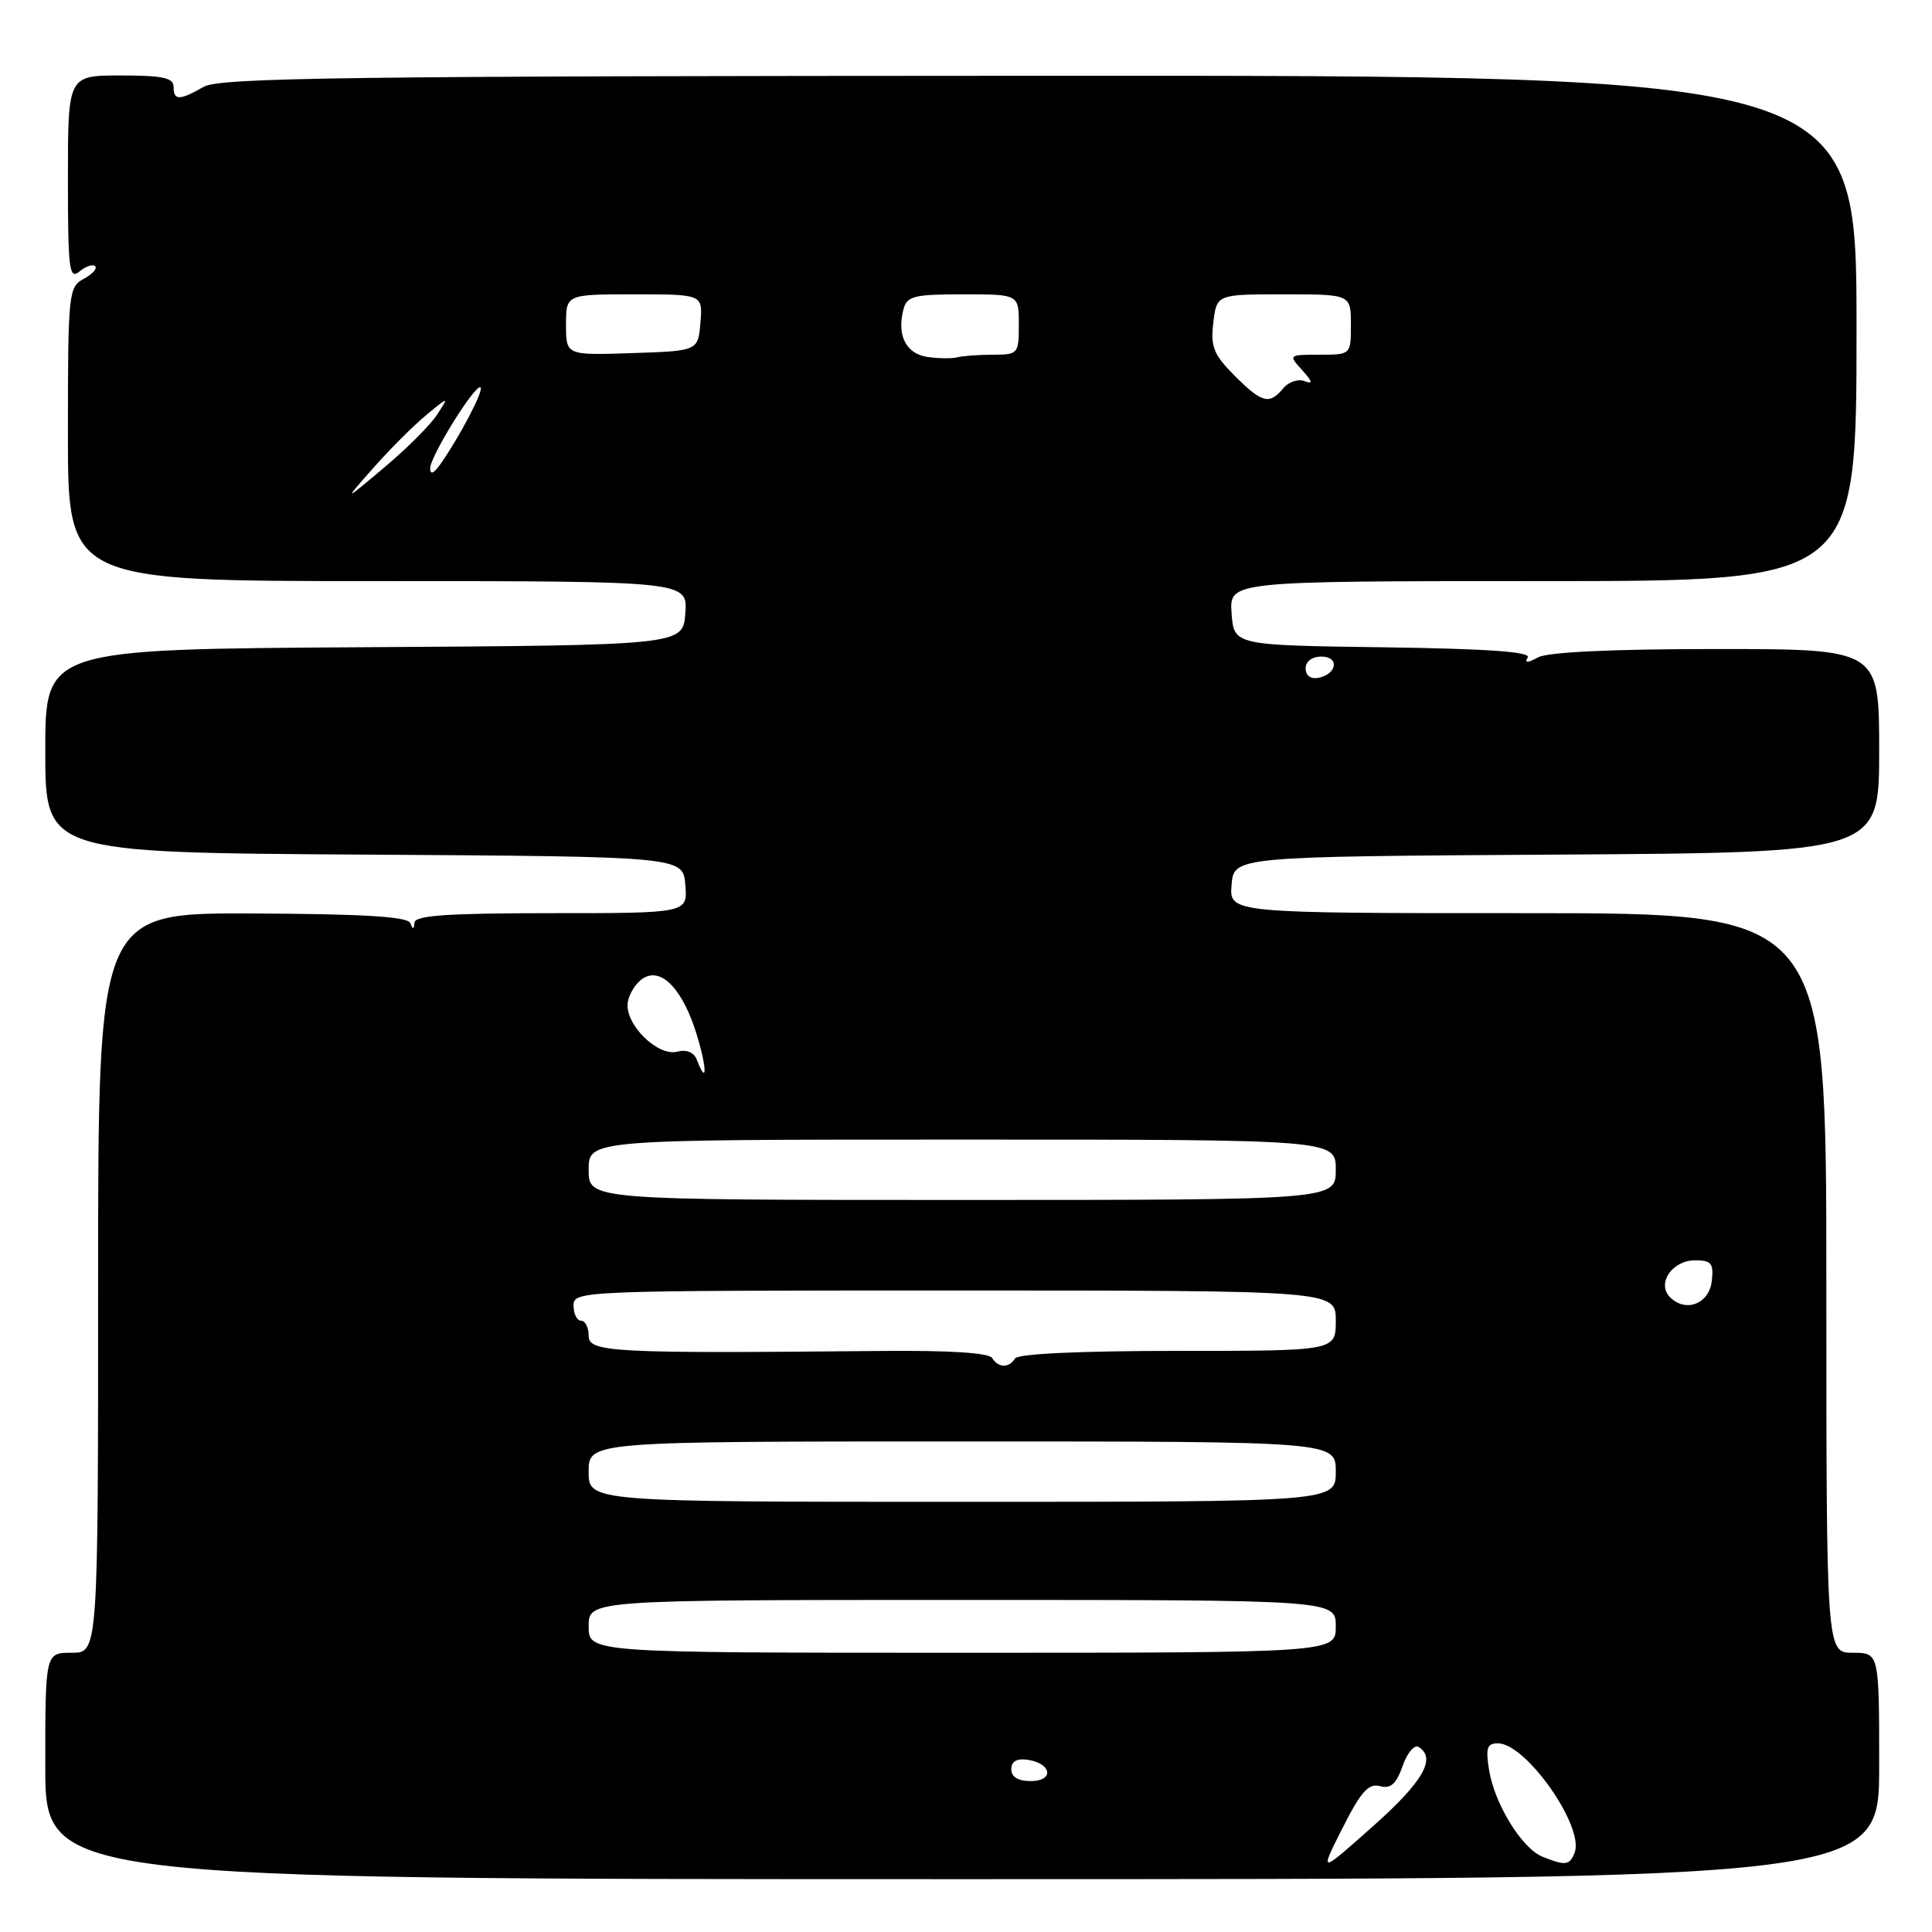 <?xml version="1.0" encoding="UTF-8" standalone="no"?>
<!DOCTYPE svg PUBLIC "-//W3C//DTD SVG 1.1//EN" "http://www.w3.org/Graphics/SVG/1.1/DTD/svg11.dtd" >
<svg xmlns="http://www.w3.org/2000/svg" xmlns:xlink="http://www.w3.org/1999/xlink" version="1.1" viewBox="0 0 256 256">
 <g >
 <path fill="currentColor"
d=" M 249.00 234.00 C 249.00 219.00 249.00 219.00 245.50 219.00 C 242.00 219.00 242.00 219.00 242.00 170.00 C 242.00 121.00 242.00 121.00 202.44 121.00 C 162.88 121.00 162.88 121.00 163.19 117.25 C 163.50 113.50 163.50 113.50 206.25 113.24 C 249.00 112.98 249.00 112.98 249.00 99.49 C 249.00 86.00 249.00 86.00 227.43 86.00 C 213.67 86.00 205.13 86.40 203.81 87.10 C 202.38 87.87 201.96 87.88 202.43 87.12 C 202.89 86.37 197.14 85.96 183.30 85.77 C 163.50 85.50 163.50 85.50 163.19 81.25 C 162.89 77.00 162.89 77.00 204.44 77.00 C 246.00 77.00 246.00 77.00 246.00 43.50 C 246.00 10.00 246.00 10.00 137.75 10.04 C 45.79 10.07 29.12 10.29 27.00 11.50 C 23.78 13.34 23.00 13.34 23.00 11.50 C 23.00 10.31 21.56 10.00 16.00 10.00 C 9.00 10.00 9.00 10.00 9.00 23.62 C 9.00 35.71 9.17 37.10 10.52 35.98 C 11.36 35.28 12.30 34.97 12.61 35.28 C 12.92 35.59 12.23 36.34 11.09 36.95 C 9.08 38.03 9.00 38.83 9.00 57.54 C 9.00 77.00 9.00 77.00 50.06 77.00 C 91.11 77.00 91.11 77.00 90.81 81.25 C 90.50 85.50 90.50 85.50 48.25 85.76 C 6.00 86.02 6.00 86.02 6.00 99.50 C 6.00 112.98 6.00 112.98 48.25 113.24 C 90.50 113.50 90.50 113.50 90.81 117.25 C 91.12 121.00 91.12 121.00 73.06 121.00 C 59.32 121.00 54.98 121.30 54.92 122.25 C 54.86 123.17 54.71 123.19 54.36 122.31 C 54.01 121.46 48.20 121.10 33.44 121.04 C 13.00 120.96 13.00 120.96 13.00 169.98 C 13.00 219.00 13.00 219.00 9.50 219.00 C 6.00 219.00 6.00 219.00 6.00 234.00 C 6.00 249.00 6.00 249.00 127.50 249.00 C 249.00 249.00 249.00 249.00 249.00 234.00 Z  M 177.88 242.25 C 180.32 237.41 181.33 236.27 182.84 236.67 C 184.28 237.05 185.01 236.40 185.85 234.01 C 186.45 232.27 187.41 231.14 187.97 231.48 C 190.37 232.96 188.57 236.09 181.90 242.01 C 174.81 248.32 174.81 248.32 177.88 242.25 Z  M 204.38 246.02 C 201.65 244.91 198.05 239.07 197.31 234.54 C 196.84 231.62 197.04 231.00 198.48 231.00 C 202.21 231.00 209.96 242.05 208.65 245.48 C 207.99 247.18 207.43 247.25 204.38 246.02 Z  M 134.00 234.43 C 134.00 233.39 134.73 232.97 136.17 233.18 C 139.37 233.65 139.72 236.00 136.58 236.00 C 134.90 236.00 134.00 235.45 134.00 234.43 Z  M 78.00 215.50 C 78.00 212.00 78.00 212.00 127.50 212.00 C 177.00 212.00 177.00 212.00 177.00 215.50 C 177.00 219.00 177.00 219.00 127.50 219.00 C 78.00 219.00 78.00 219.00 78.00 215.50 Z  M 78.00 195.00 C 78.00 191.00 78.00 191.00 127.50 191.00 C 177.00 191.00 177.00 191.00 177.00 195.00 C 177.00 199.00 177.00 199.00 127.50 199.00 C 78.00 199.00 78.00 199.00 78.00 195.00 Z  M 131.46 179.94 C 131.04 179.25 125.72 178.92 116.65 179.01 C 81.06 179.35 78.00 179.19 78.00 177.00 C 78.00 175.90 77.55 175.00 77.00 175.00 C 76.45 175.00 76.00 174.10 76.00 173.00 C 76.00 171.03 76.67 171.00 126.50 171.00 C 177.00 171.00 177.00 171.00 177.00 175.00 C 177.00 179.00 177.00 179.00 156.06 179.00 C 143.18 179.00 134.88 179.38 134.50 180.00 C 133.69 181.30 132.29 181.27 131.46 179.94 Z  M 221.29 171.89 C 219.48 170.08 221.57 167.00 224.60 167.00 C 226.77 167.00 227.09 167.39 226.82 169.75 C 226.47 172.77 223.37 173.97 221.29 171.89 Z  M 78.00 155.00 C 78.00 151.00 78.00 151.00 127.50 151.00 C 177.00 151.00 177.00 151.00 177.00 155.00 C 177.00 159.00 177.00 159.00 127.50 159.00 C 78.00 159.00 78.00 159.00 78.00 155.00 Z  M 92.33 140.42 C 91.95 139.43 90.98 139.03 89.75 139.35 C 87.14 140.04 82.76 135.69 83.18 132.83 C 83.36 131.66 84.28 130.21 85.24 129.62 C 87.66 128.10 90.55 131.18 92.37 137.25 C 93.71 141.69 93.68 143.93 92.33 140.42 Z  M 173.00 88.57 C 173.00 87.65 173.85 87.00 175.08 87.00 C 177.52 87.00 177.18 89.34 174.67 89.82 C 173.68 90.01 173.00 89.50 173.00 88.57 Z  M 49.47 62.00 C 51.66 59.52 54.81 56.38 56.47 55.00 C 59.50 52.50 59.50 52.50 57.92 54.94 C 57.05 56.29 53.90 59.44 50.92 61.94 C 45.50 66.50 45.50 66.50 49.47 62.00 Z  M 57.00 62.06 C 57.00 60.44 63.06 50.72 63.68 51.34 C 64.10 51.77 60.94 57.81 58.38 61.47 C 57.49 62.75 57.00 62.96 57.00 62.06 Z  M 163.56 49.75 C 160.81 46.98 160.39 45.95 160.77 42.75 C 161.22 39.00 161.22 39.00 170.11 39.00 C 179.00 39.00 179.00 39.00 179.00 43.00 C 179.00 47.00 179.00 47.00 174.85 47.00 C 170.72 47.00 170.71 47.02 172.54 49.04 C 173.94 50.59 174.01 50.94 172.85 50.50 C 172.01 50.17 170.74 50.60 170.04 51.45 C 168.20 53.67 167.21 53.41 163.56 49.75 Z  M 122.85 47.29 C 120.04 46.86 118.82 44.42 119.71 41.00 C 120.17 39.23 121.07 39.00 127.62 39.00 C 135.00 39.00 135.00 39.00 135.00 43.00 C 135.00 46.89 134.90 47.00 131.58 47.00 C 129.70 47.00 127.56 47.16 126.83 47.35 C 126.10 47.53 124.31 47.51 122.85 47.29 Z  M 75.00 43.04 C 75.00 39.00 75.00 39.00 84.06 39.00 C 93.12 39.00 93.12 39.00 92.81 42.75 C 92.50 46.50 92.50 46.50 83.75 46.79 C 75.00 47.08 75.00 47.08 75.00 43.04 Z "/>
</g>
</svg>